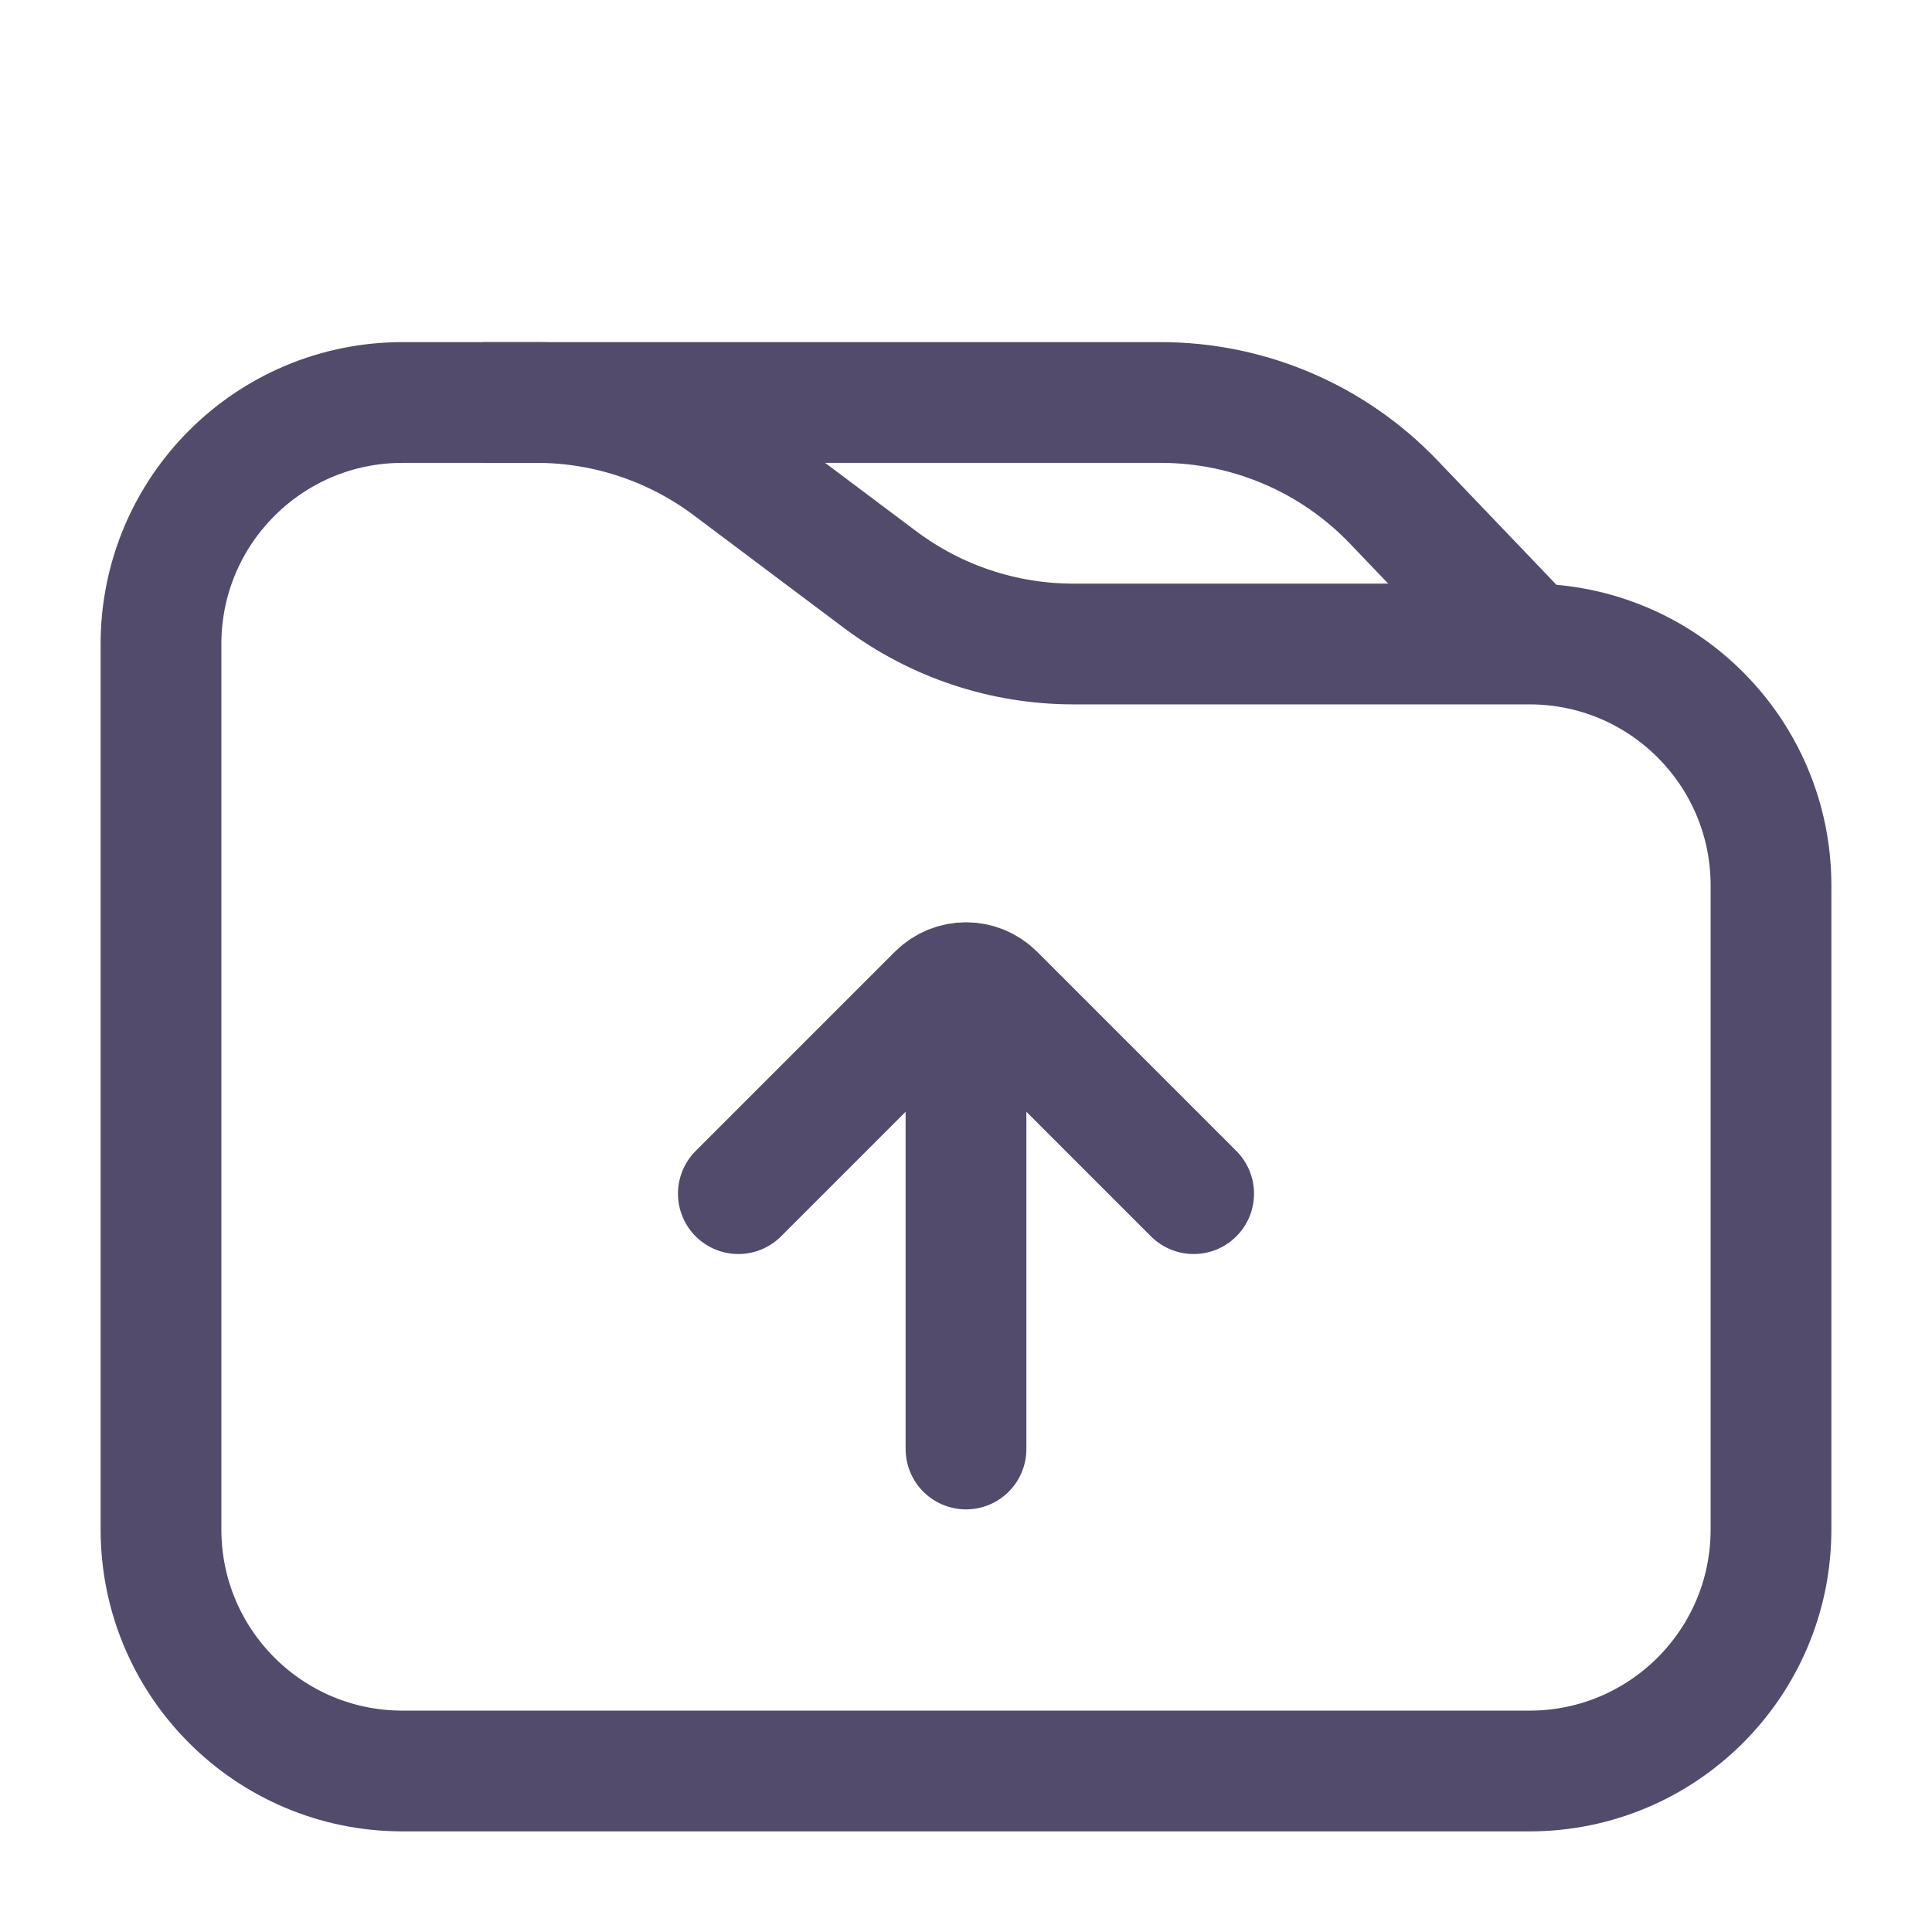 <svg width="24" height="24" viewBox="0 0 24 24" fill="none" xmlns="http://www.w3.org/2000/svg">
<path d="M2 8C2 6.343 3.343 5 5 5H6.667C7.532 5 8.374 5.281 9.067 5.8L10.933 7.2C11.626 7.719 12.468 8 13.333 8H19C20.657 8 22 9.343 22 11V19C22 20.657 20.657 22 19 22H5C3.343 22 2 20.657 2 19V8Z" stroke="#524B6B" stroke-width="1.5"/>
<path d="M6 5H14.421C15.513 5 16.557 5.446 17.312 6.235L19 8" stroke="#524B6B" stroke-width="1.5"/>
<path d="M14.828 14.828L12.354 12.354C12.158 12.158 11.842 12.158 11.646 12.354L9.172 14.828" stroke="#524B6B" stroke-width="1.5" stroke-linecap="round"/>
<path d="M12 13V18" stroke="#524B6B" stroke-width="1.5" stroke-linecap="round"/>
</svg>
